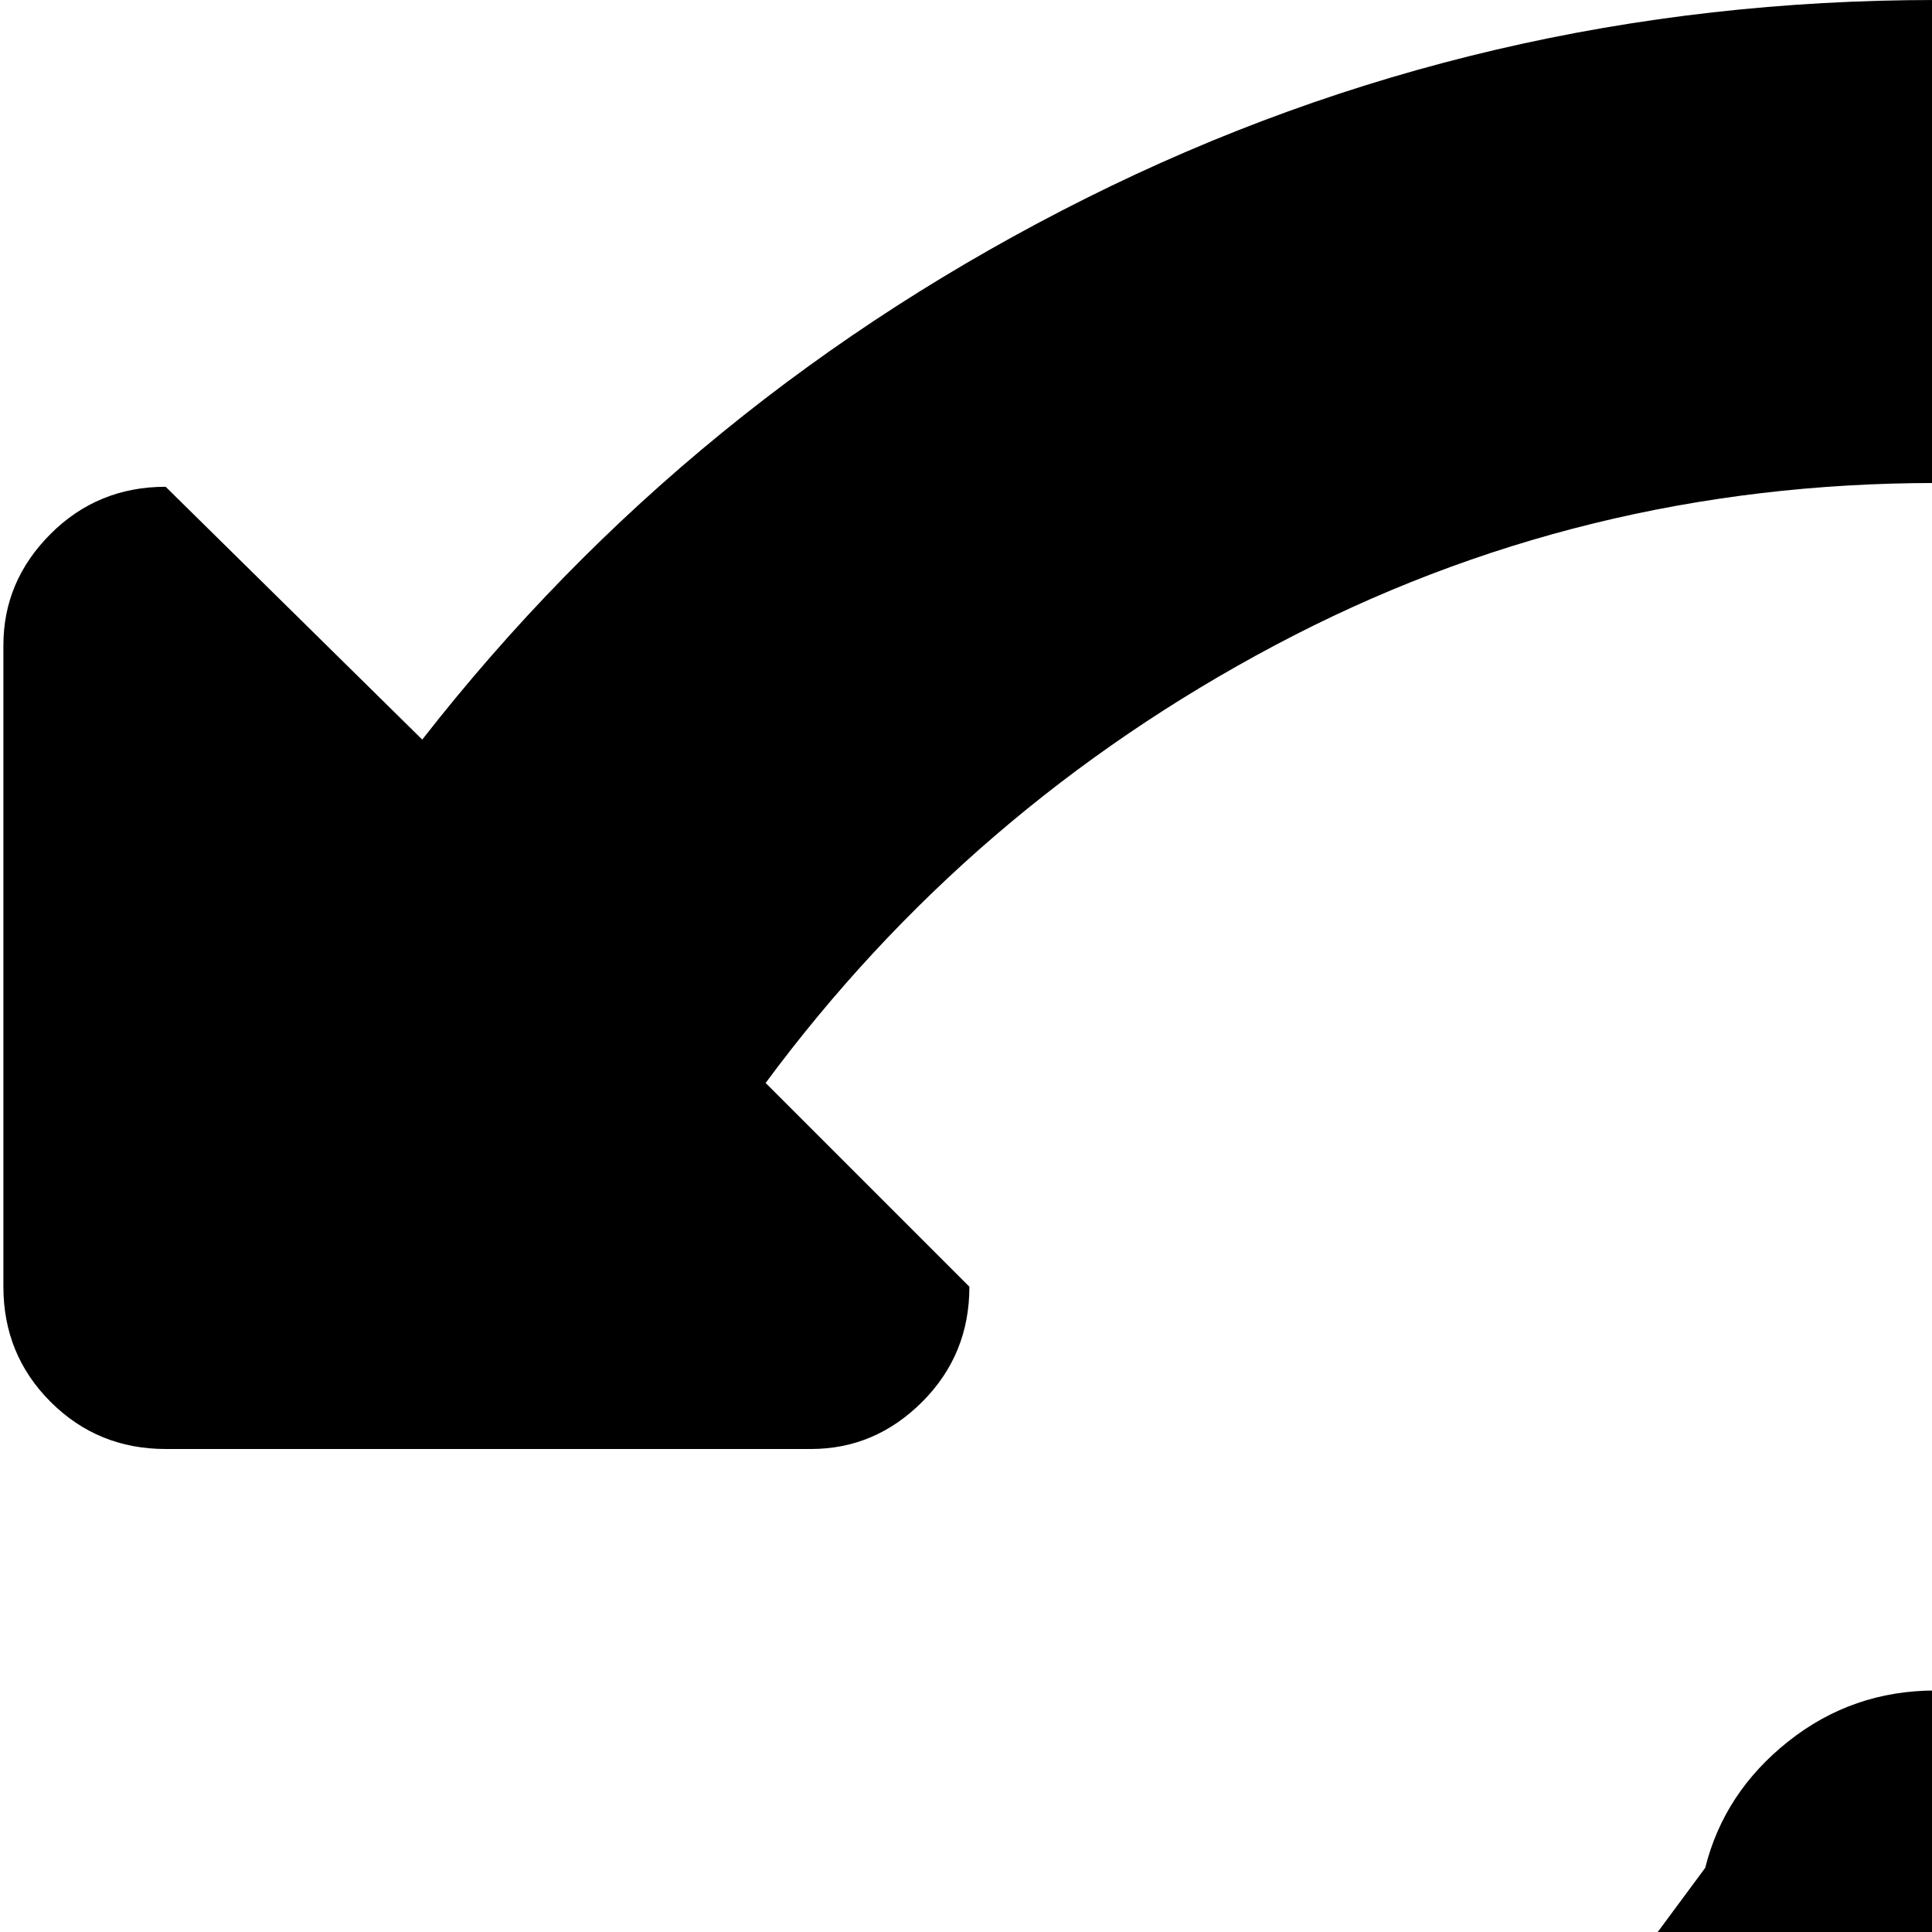 <svg xmlns="http://www.w3.org/2000/svg" version="1.1" viewBox="0 0 512 512" fill="currentColor"><path fill="currentColor" d="M320.9 704v-32l131-177q5-20 22-33.5t39-13.5q21 0 38 12.5t23 32.5l195 243v32h-32l-225-181l-159 117zm192 320q-104 0-197.5-39.5T150.9 874l91-90q53 53 123 82.5t148 29.5q104 0 192.5-51.5t140-140T896.9 512t-51.5-192.5t-140-140T512.9 128q-94 0-175 43t-135 116l54 54q0 18-12.5 30.5T214.9 384h-171q-18 0-30.5-12.5T.9 341V171q0-17 12.5-29.5T43.9 129l68 67q71-91 176-143.5T512.9 0q104 0 199 40.5t163.5 109t109 163.5t40.5 199t-40.5 199t-109 163.5t-163.5 109t-199 40.5"/></svg>